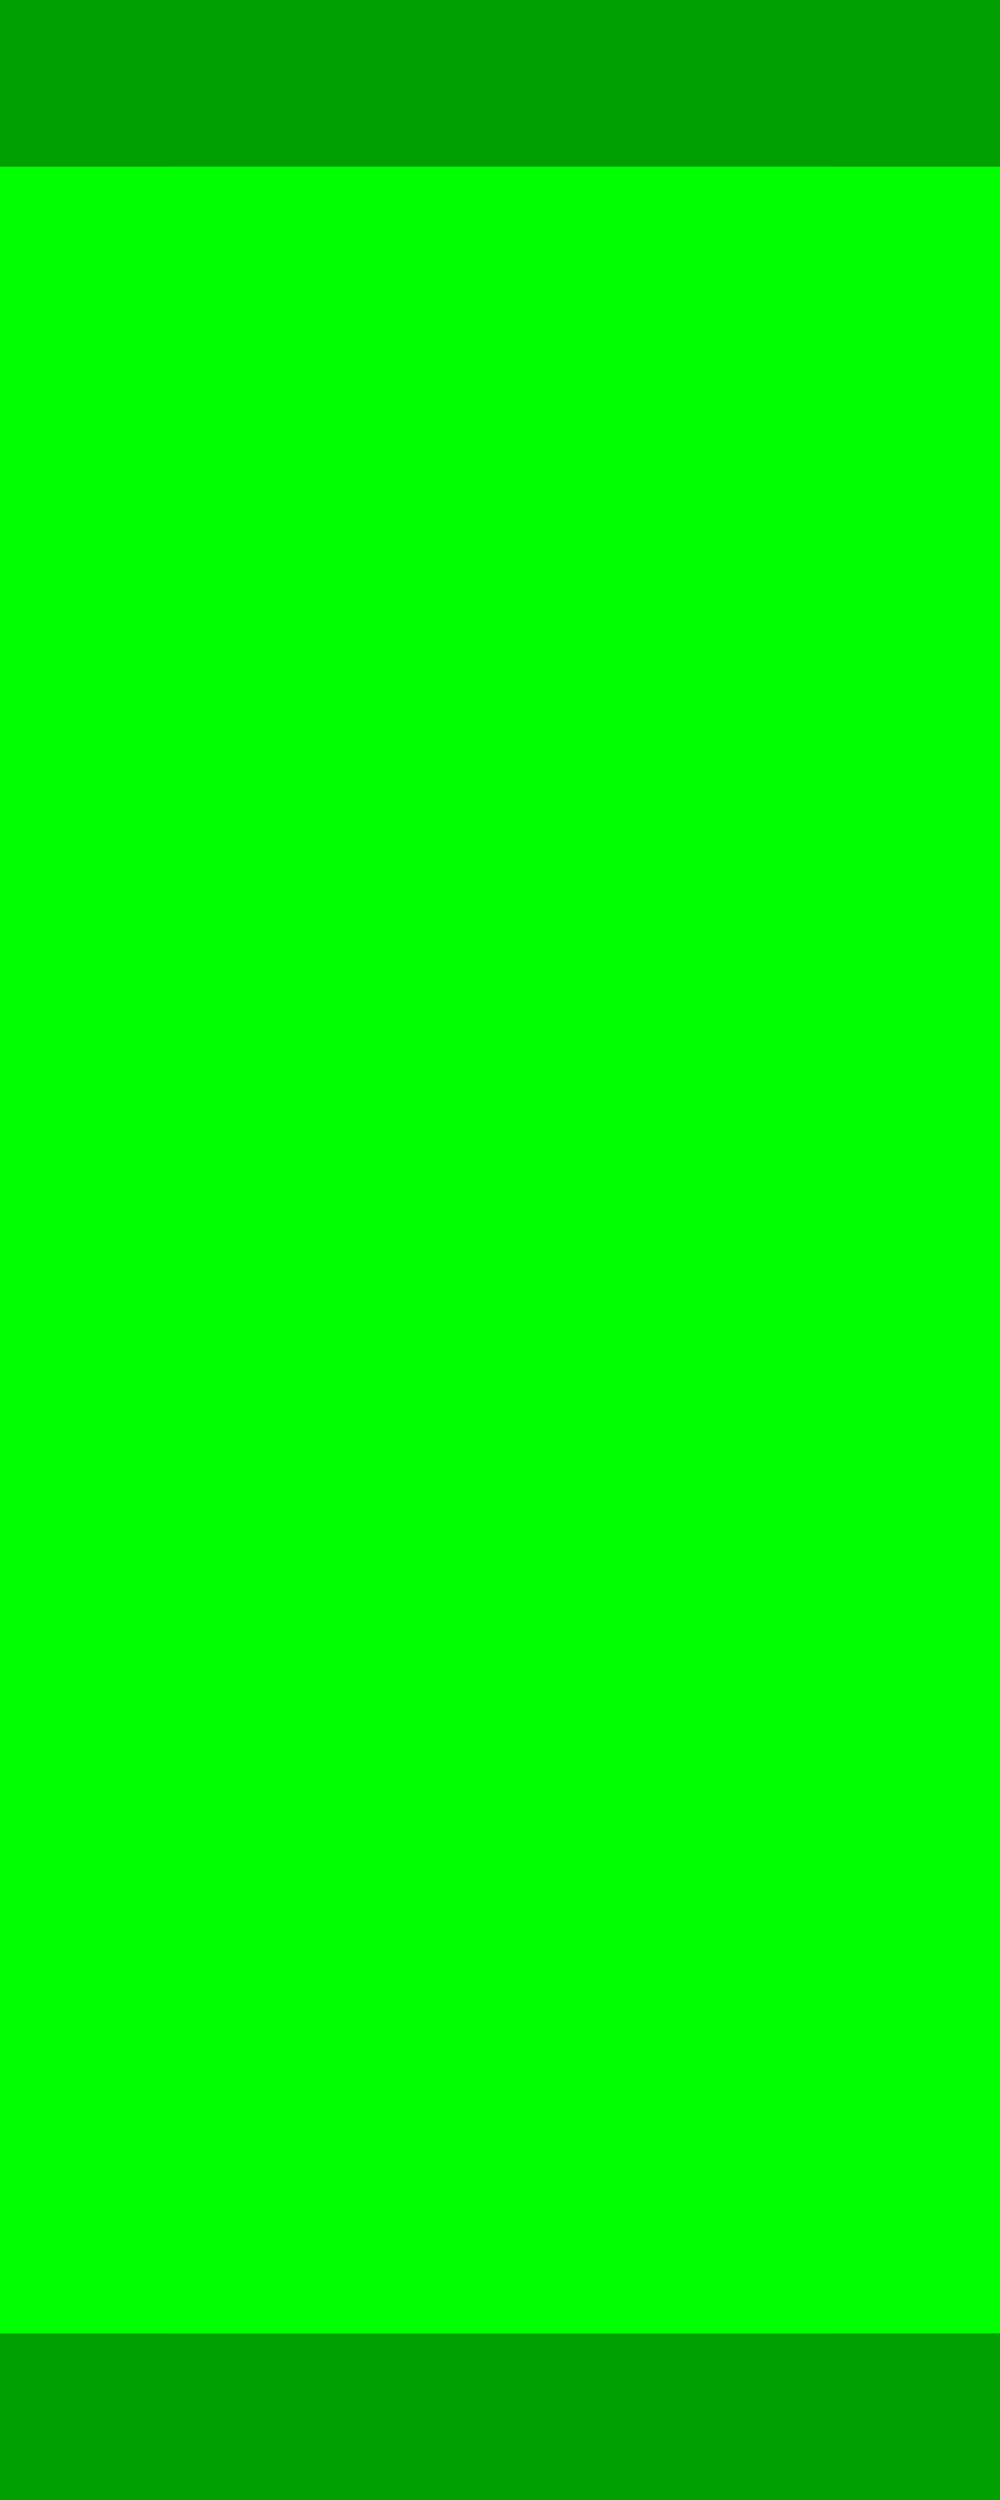 <?xml version="1.0" encoding="UTF-8" standalone="no"?>
<!-- Created with Inkscape (http://www.inkscape.org/) -->

<svg
   xmlns:dc="http://purl.org/dc/elements/1.1/"
   xmlns:cc="http://creativecommons.org/ns#"
   xmlns:rdf="http://www.w3.org/1999/02/22-rdf-syntax-ns#"
   xmlns:svg="http://www.w3.org/2000/svg"
   xmlns="http://www.w3.org/2000/svg"
   version="1.1"
   width="12"
   height="30"
   id="svg2">
  <defs
     id="defs10" />
  <path
     d="M 1,1 11,1 11,29 1,29 z"
     id="path6"
     style="fill:#00ff00;fill-opacity:1;stroke:#00a000;stroke-width:2;stroke-linecap:round;stroke-opacity:1" />
  <rect
     width="12"
     height="26"
     x="0"
     y="2"
     id="rect3027"
     style="fill:#00ff00;fill-opacity:1;fill-rule:nonzero;stroke:none" />
</svg>
